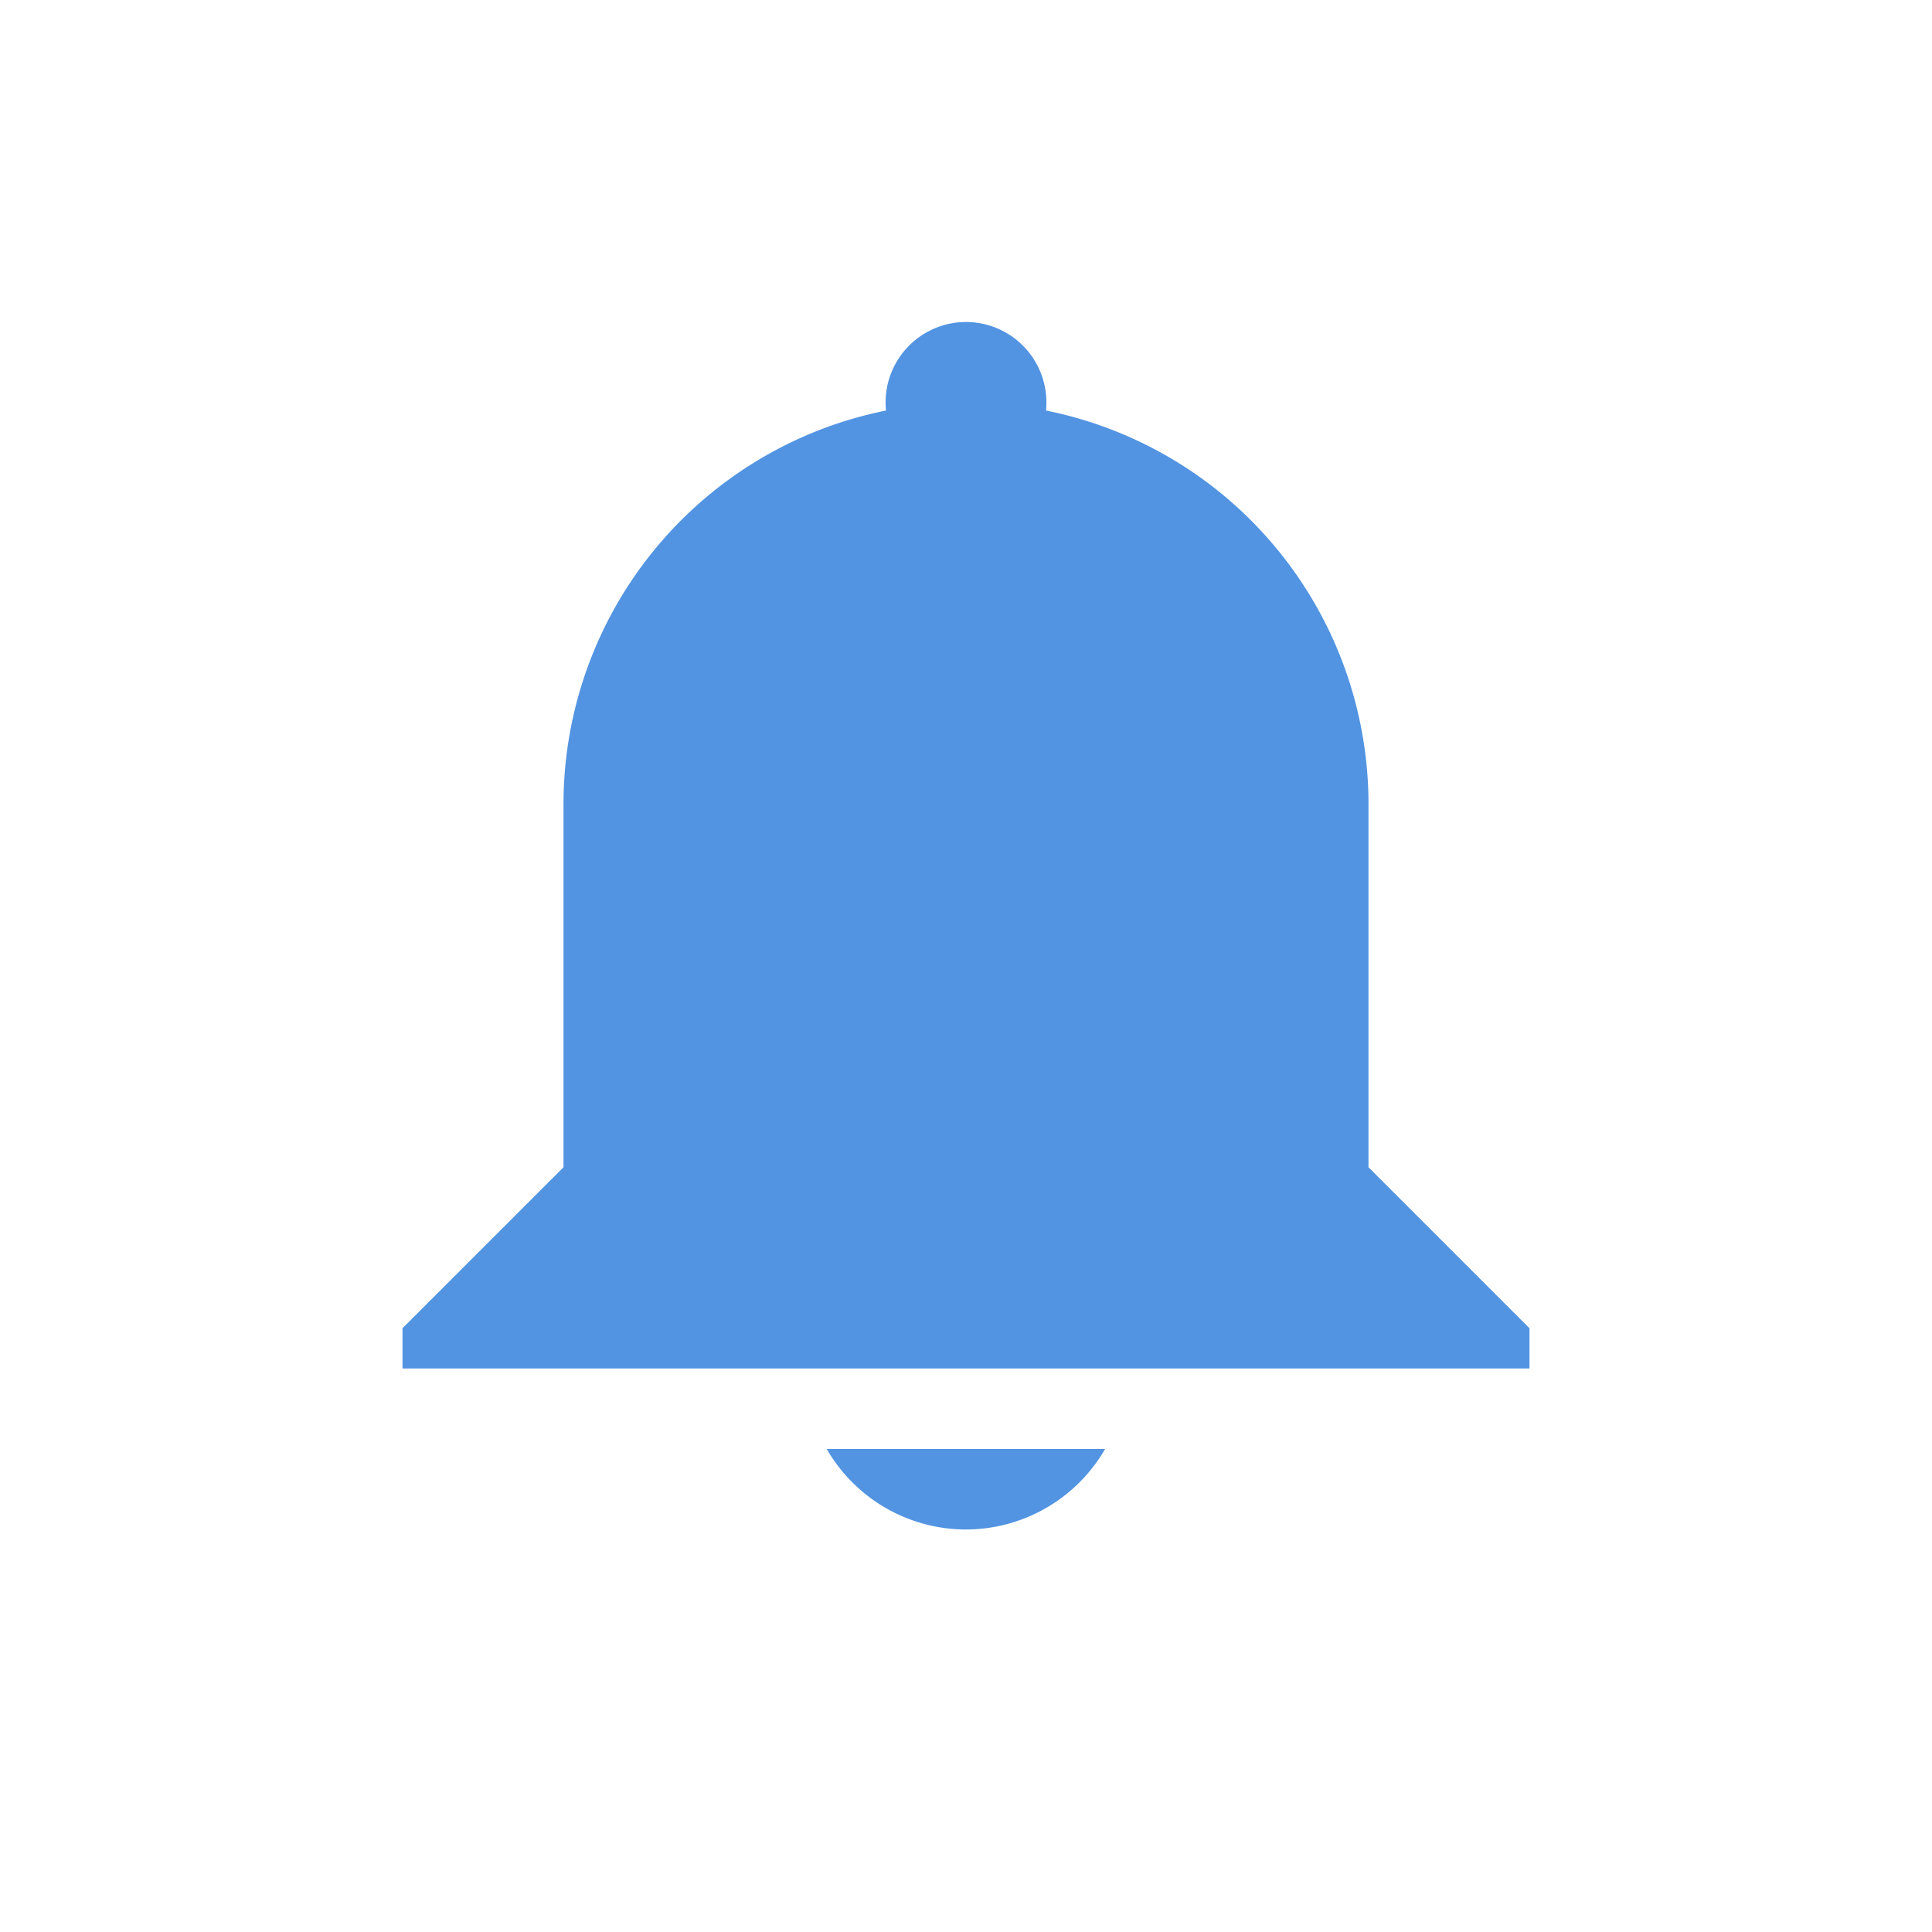 <svg xmlns="http://www.w3.org/2000/svg" width="24" height="24"><defs><style id="current-color-scheme" type="text/css"></style></defs><path d="M12 4a1 1 0 0 1 .994 1.1A4.988 4.988 0 0 1 17 10v4.5l2 2v.5H5v-.5l2-2V10a4.988 4.988 0 0 1 4.006-4.9A1 1 0 0 1 12 4zm1.728 14A2 2 0 0 1 12 19a2 2 0 0 1-1.73-1z" fill="currentColor" color="#5294e2"/></svg>